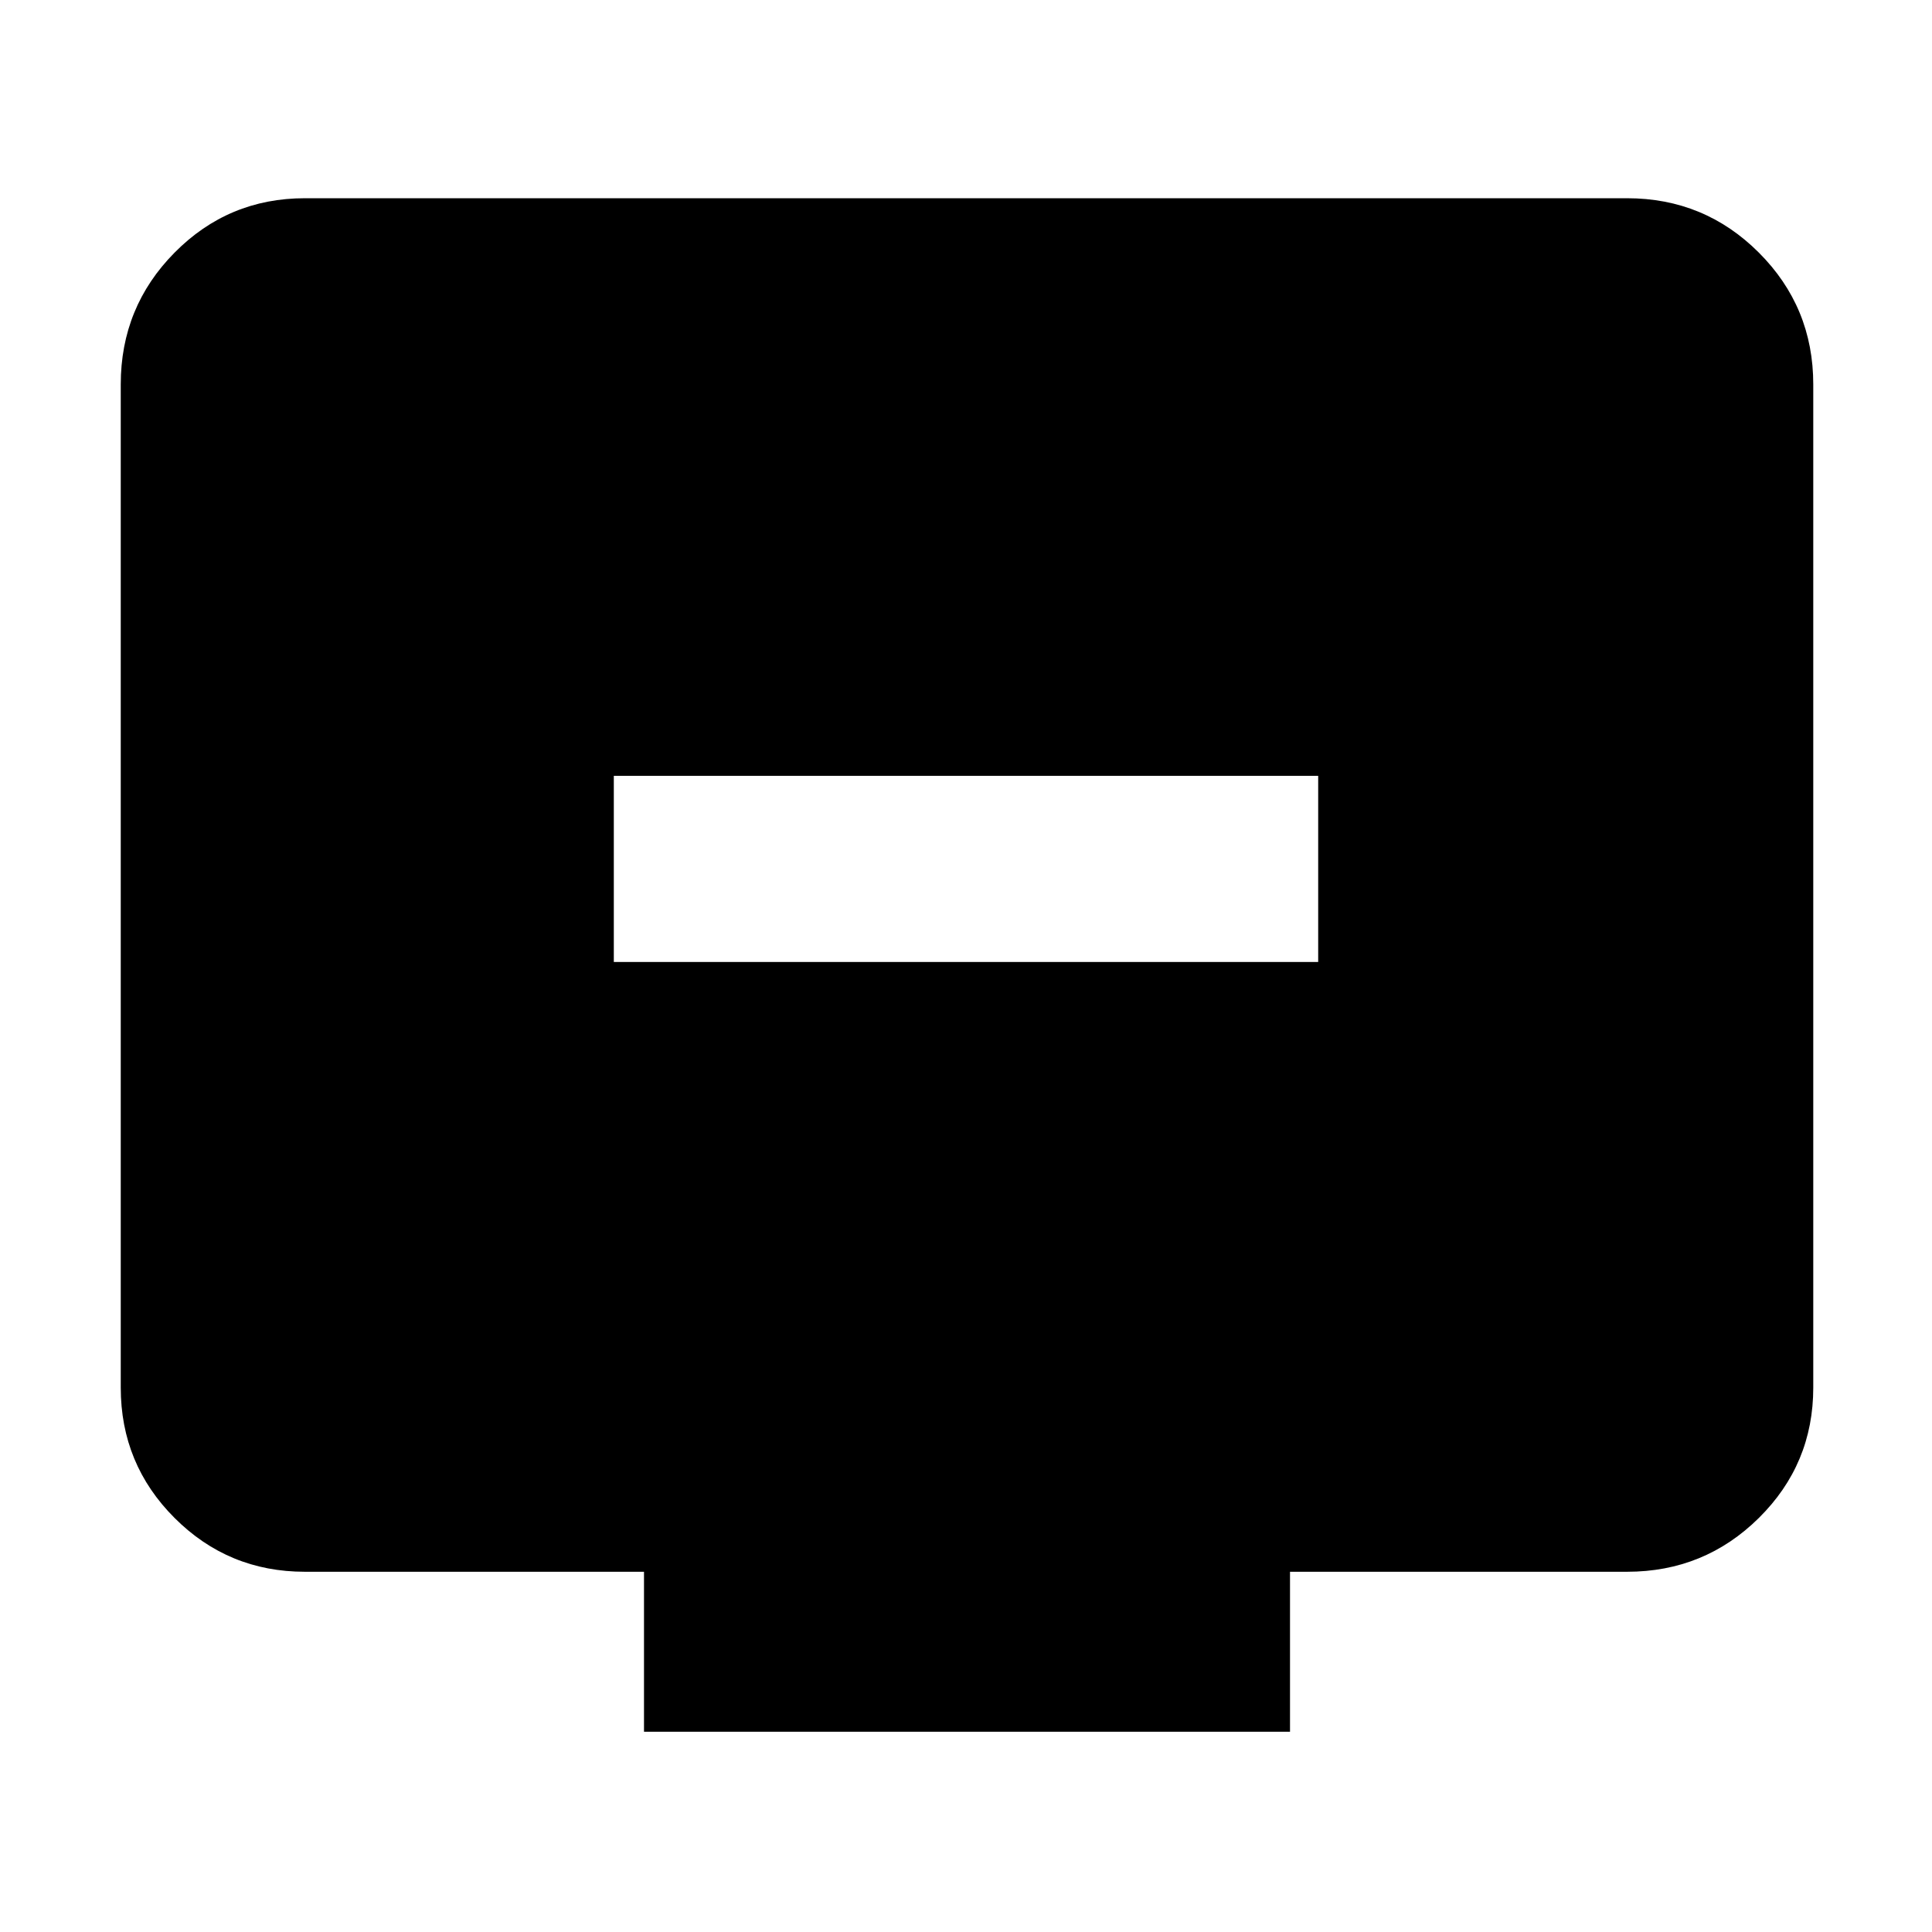 <svg xmlns="http://www.w3.org/2000/svg" height="48" viewBox="0 -960 960 960" width="48"><path d="M305-482h350v-92.5H305v92.5Zm15 382.5V-179H151.5q-38.02 0-64.76-26.74Q60-232.48 60-270.5V-769q0-38.43 26.74-65.47 26.74-27.03 64.76-27.03h657q38.43 0 65.47 27.03Q901-807.43 901-769v498.5q0 38.02-27.03 64.76Q846.93-179 808.5-179H641v79.5H320Z"/></svg>